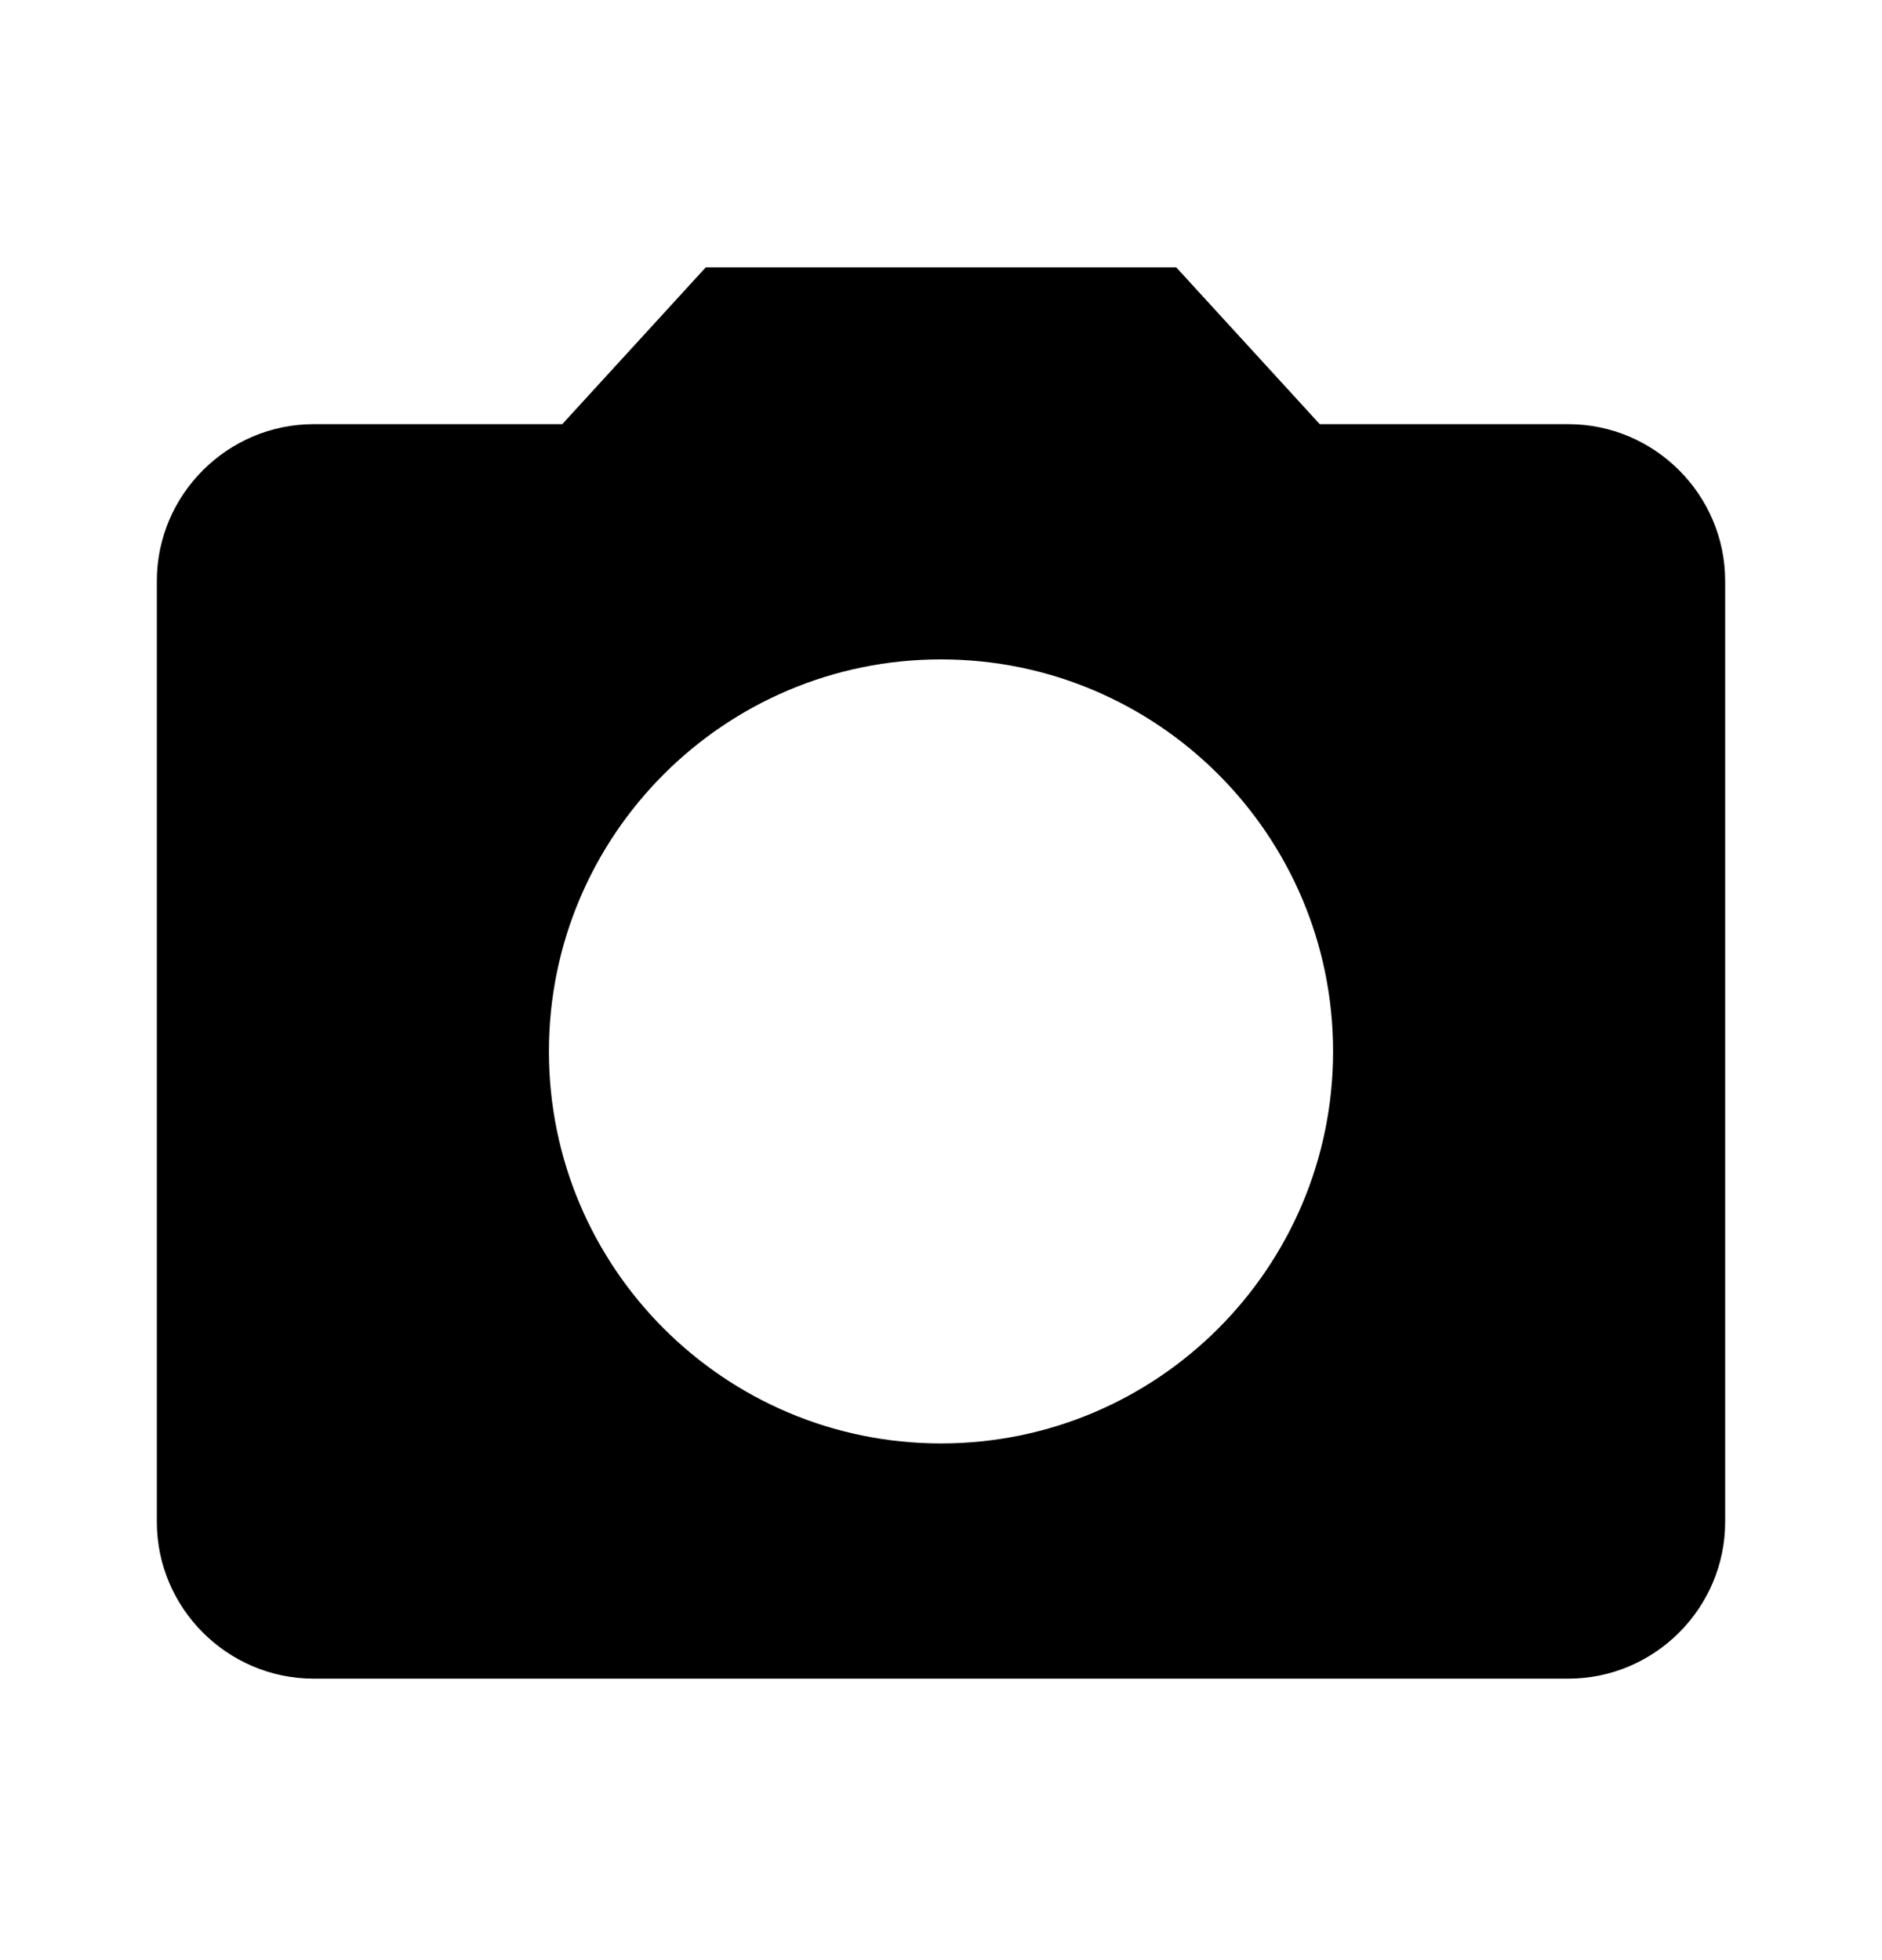 <svg xmlns="http://www.w3.org/2000/svg" width="24" height="25" viewBox="0 0 24 25"><path fill-rule="evenodd" d="M7.17 5.41l1.83-2h6l1.83 2H20c1.1 0 2 .9 2 2v12c0 1.1-.9 2-2 2H4c-1.1 0-2-.9-2-2v-12c0-1.1.9-2 2-2h3.17zm-.17 8c0 2.76 2.24 5 5 5s5-2.24 5-5-2.24-5-5-5-5 2.24-5 5z" clip-rule="evenodd"/></svg>